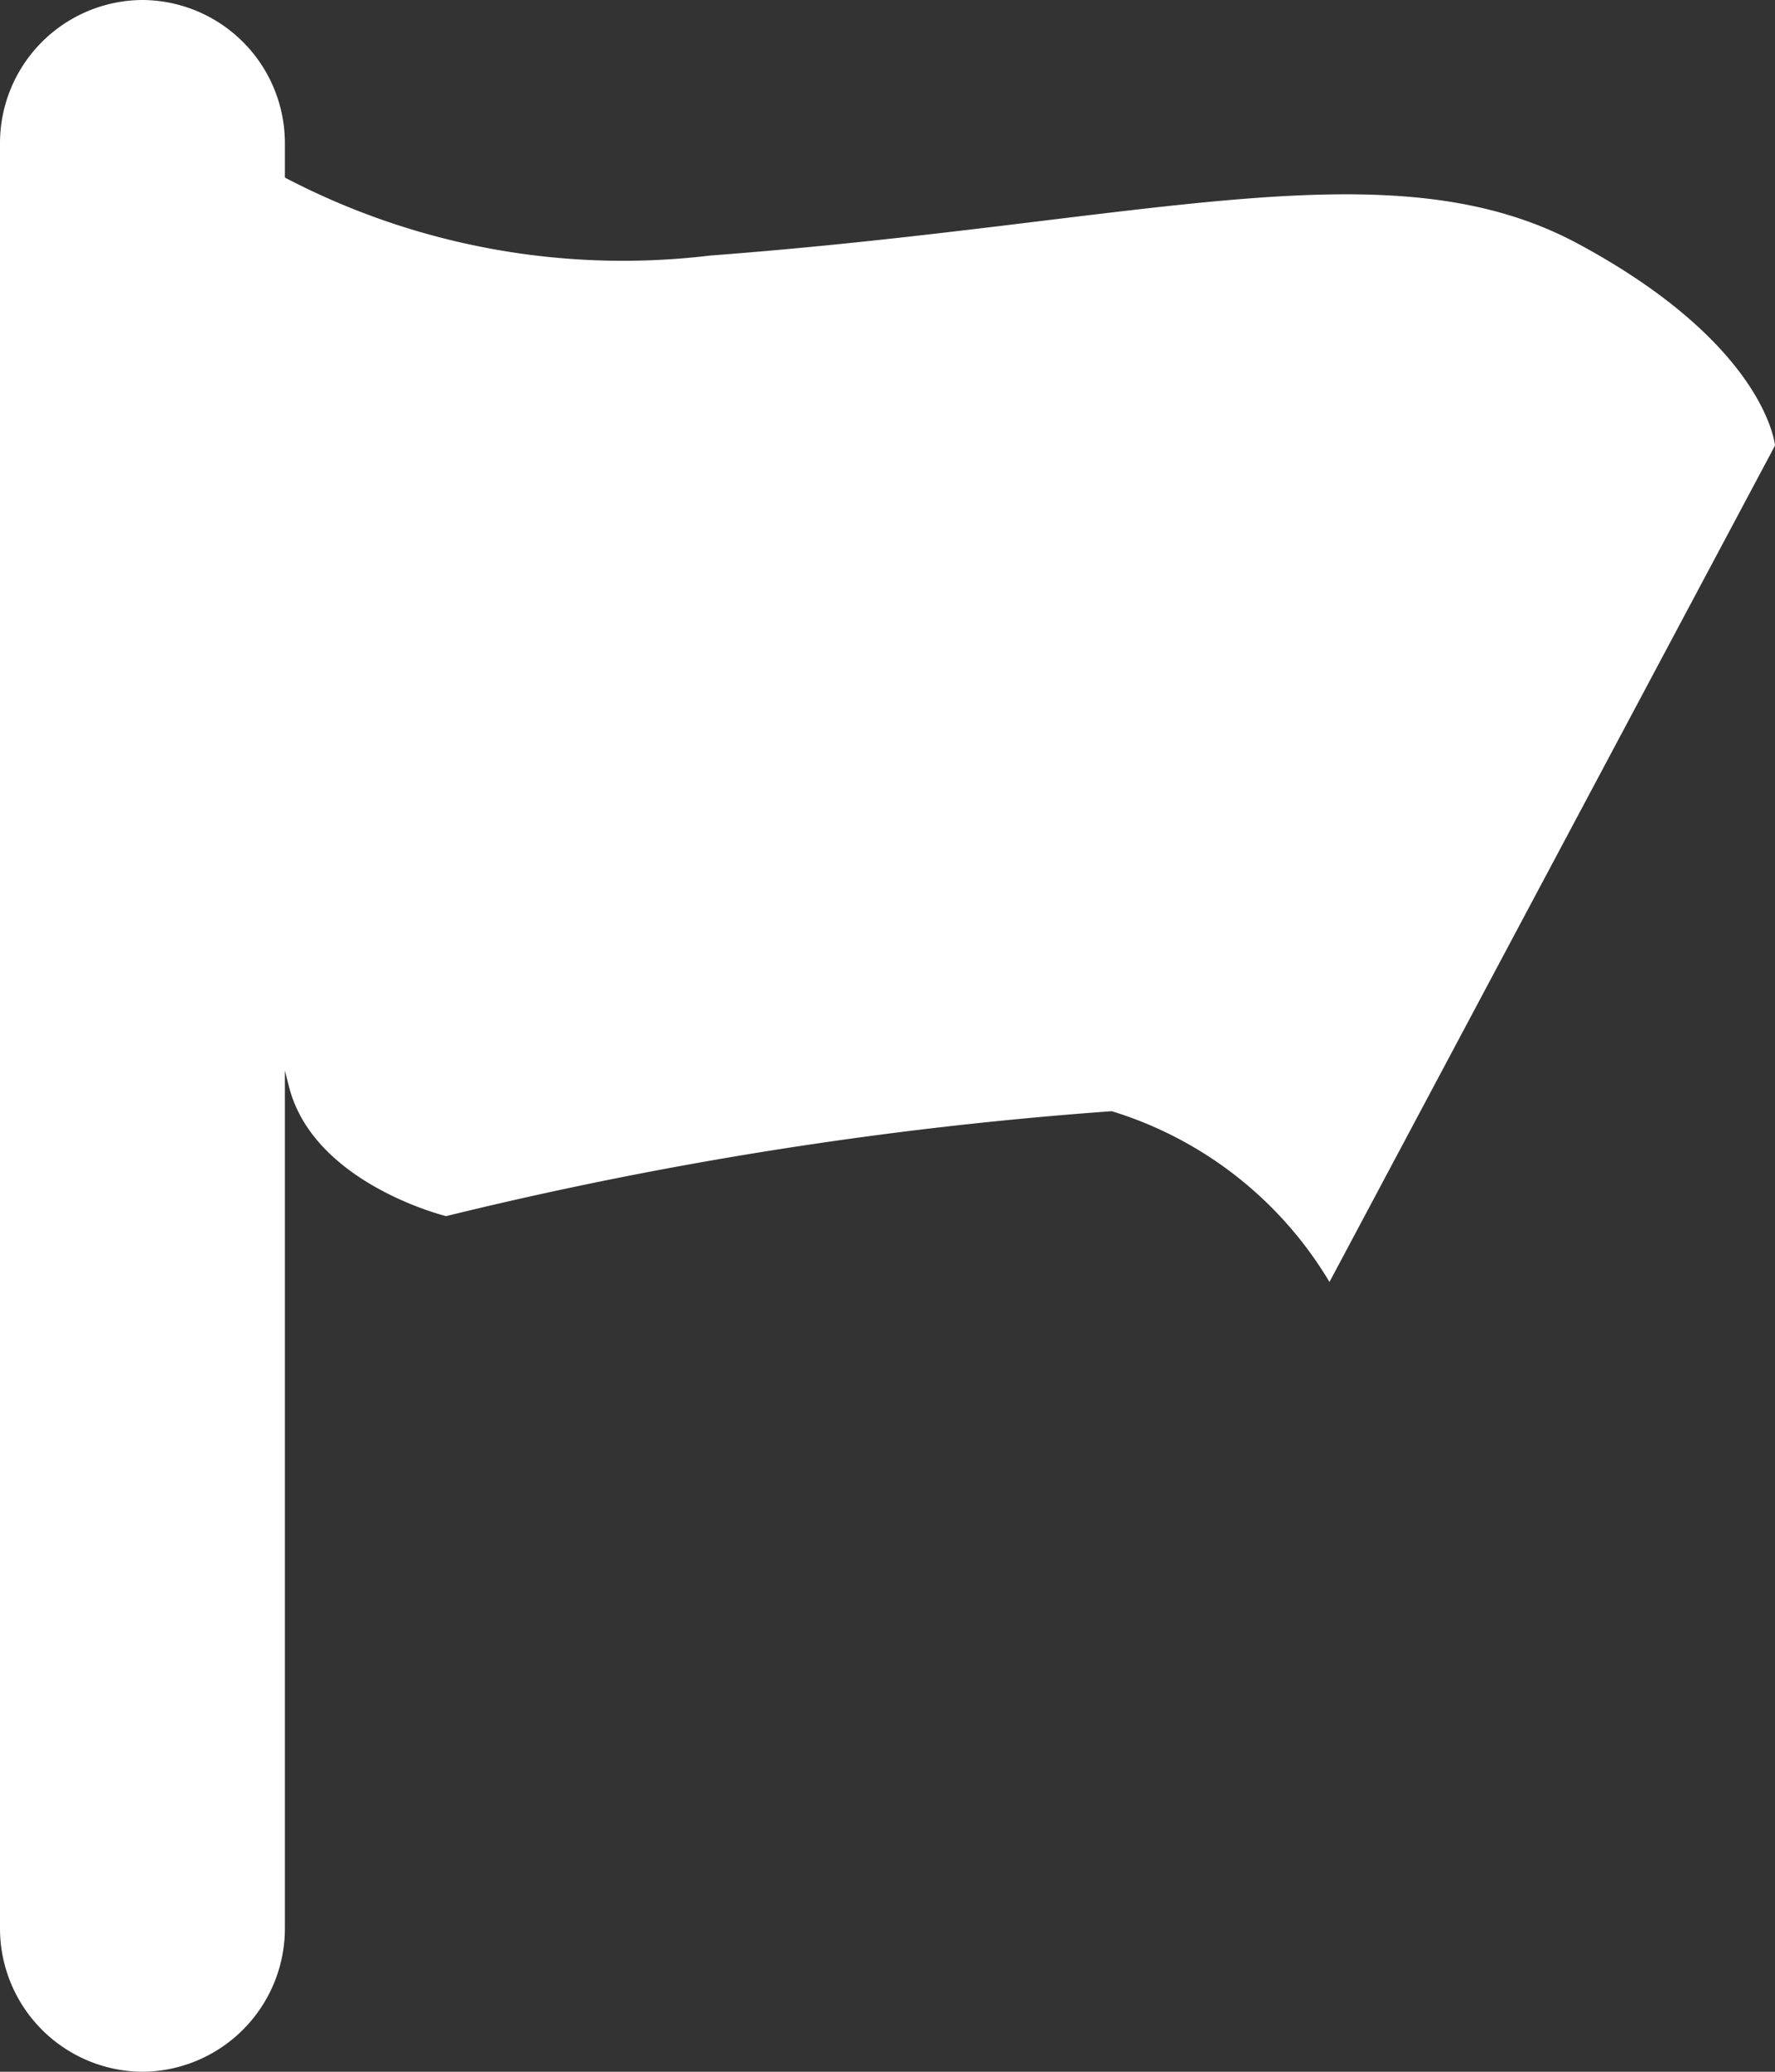 <svg xmlns="http://www.w3.org/2000/svg" width="12" height="14" viewBox="0 0 12 14">
    <rect x="0" y="0" width="12" height="14" fill="#333333" stroke="none"/>
    <path fill="#fff" d="M8.988 8.663a2.6 2.6 0 0 0-1.472-1.154 27.049 27.049 0 0 0-4.5.709S2.121 8 1.954 7.344l-.028-.11v5.791A.969.969 0 0 1 .963 14 .969.969 0 0 1 0 13.025V.974A.968.968 0 0 1 .963 0a.968.968 0 0 1 .963.974V1.2a4.927 4.927 0 0 0 2.874.527c2.954-.223 4.6-.764 5.872-.078S12 3.011 12 3.011L8.988 8.663z"/>
</svg>
